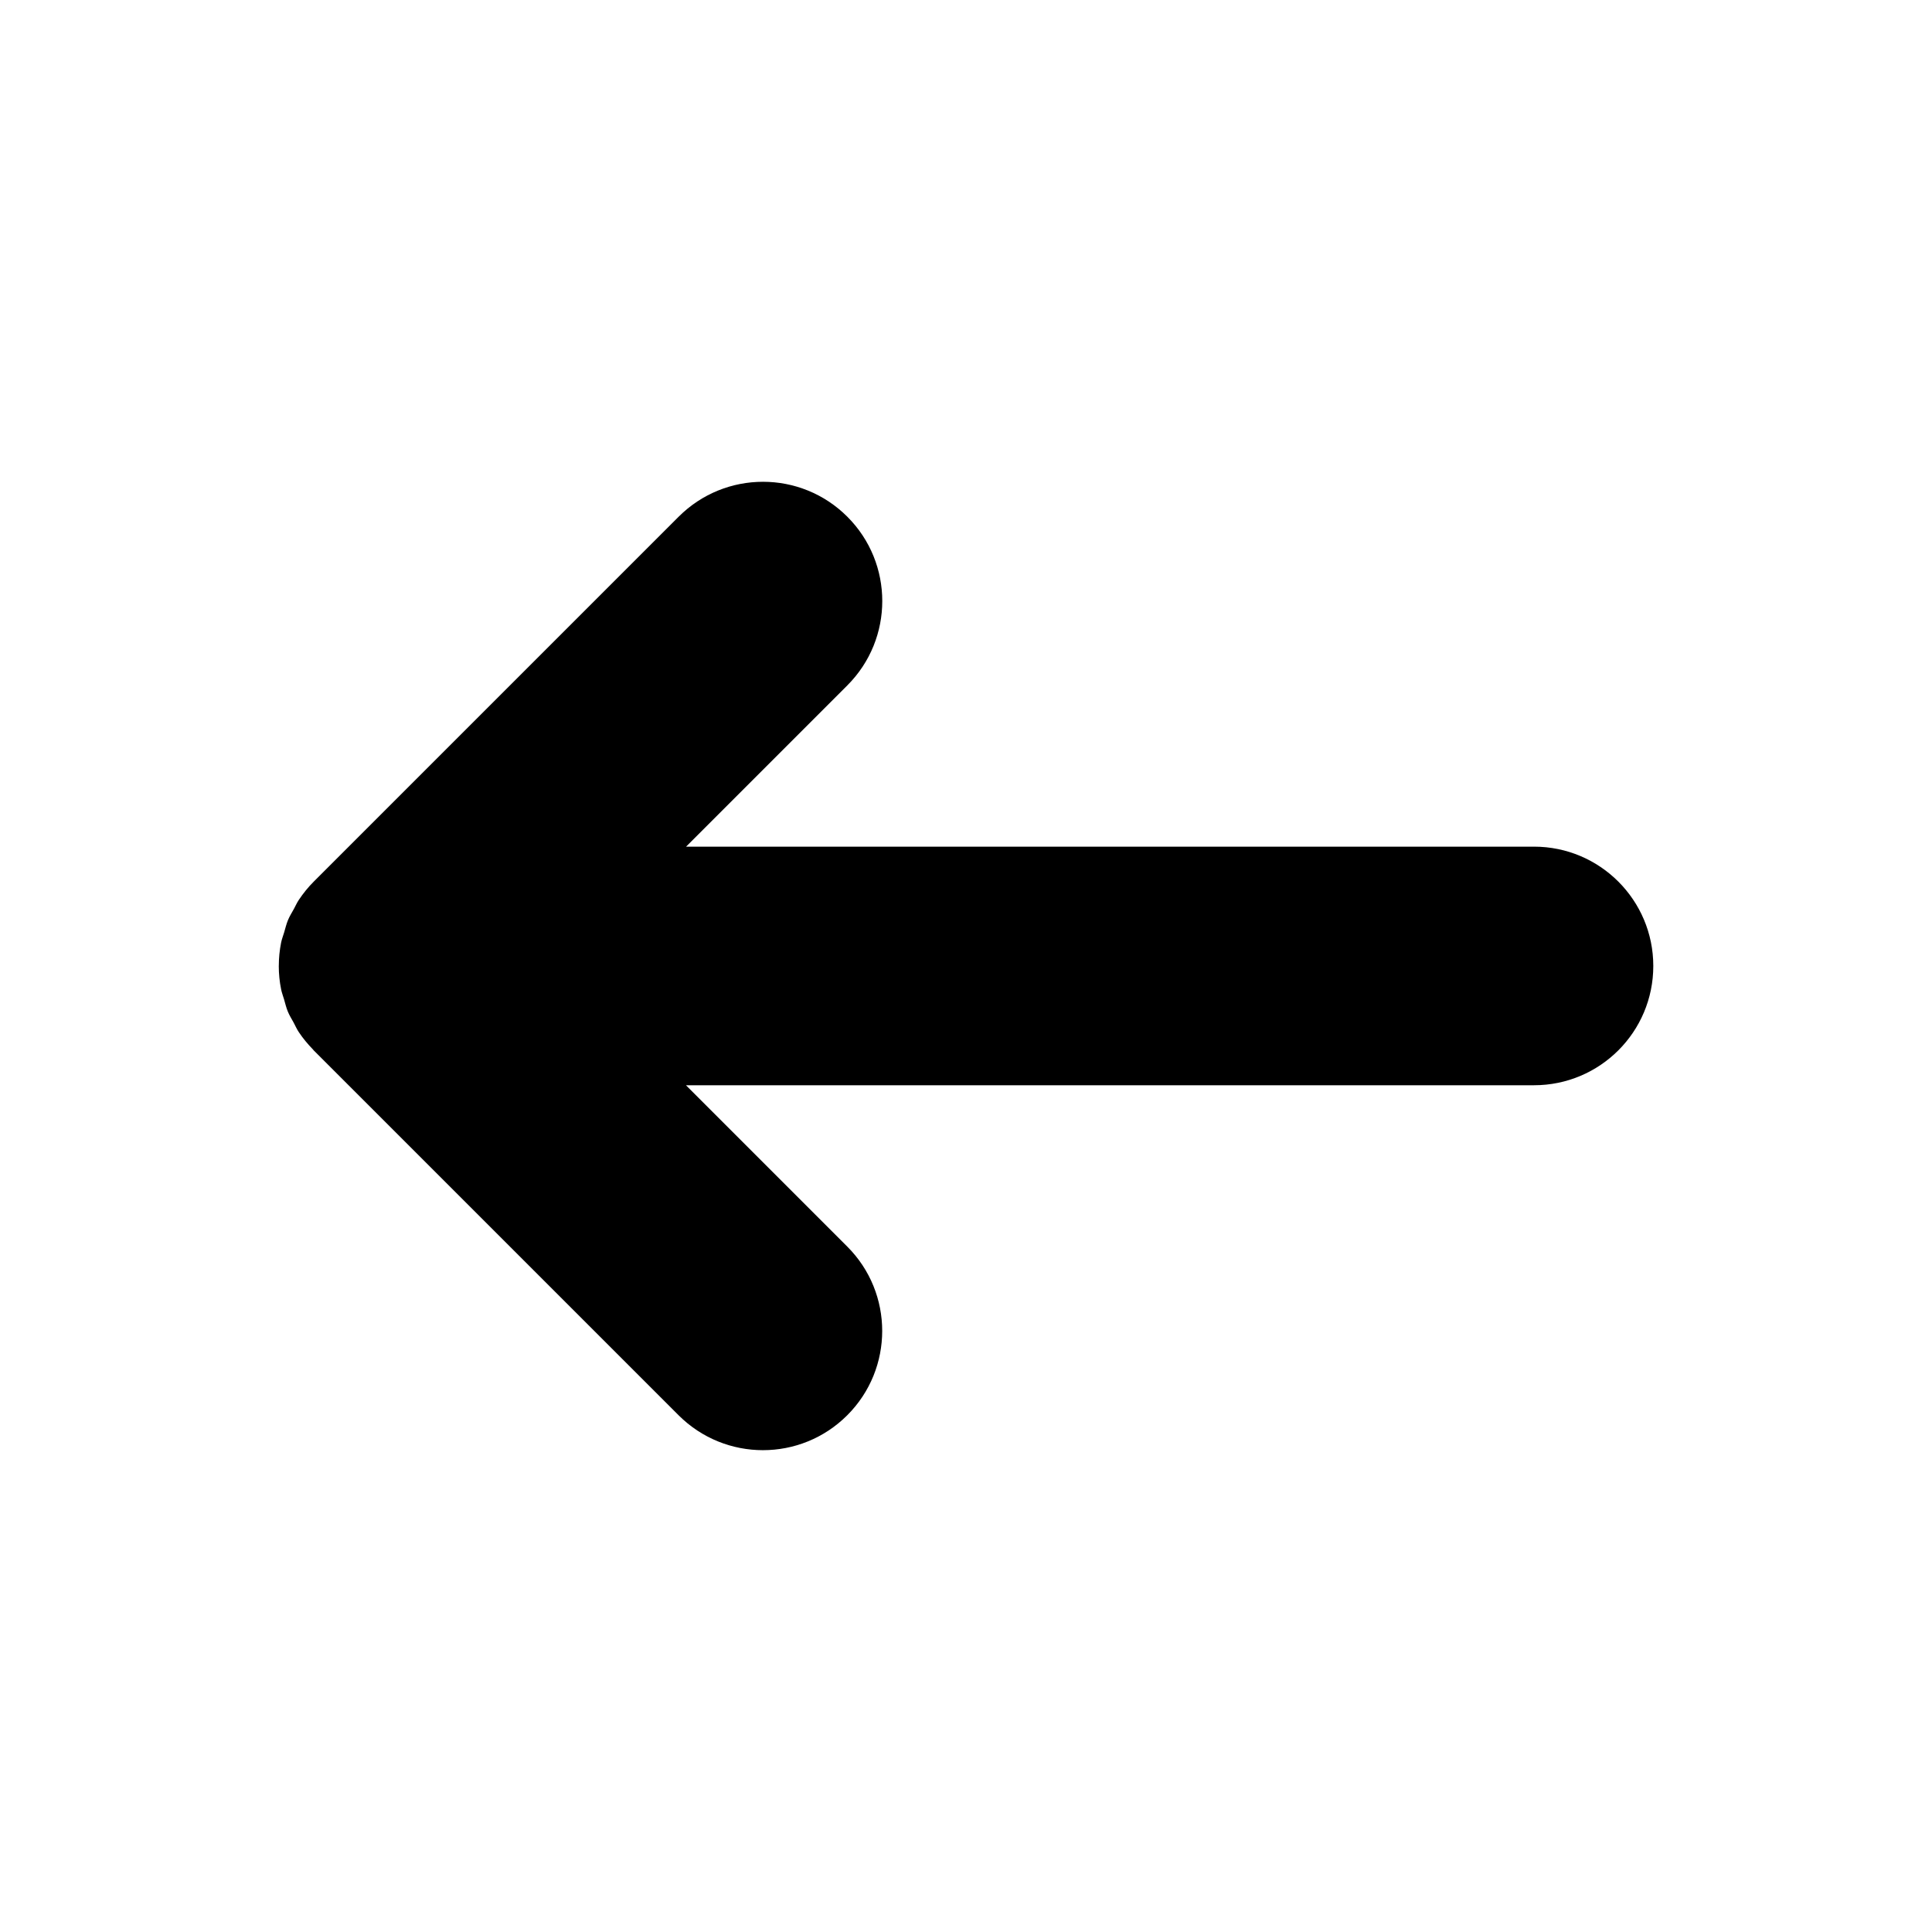 <?xml version="1.0" encoding="utf-8"?>
<!-- Generator: Adobe Illustrator 15.1.0, SVG Export Plug-In . SVG Version: 6.00 Build 0)  -->
<!DOCTYPE svg PUBLIC "-//W3C//DTD SVG 1.1//EN" "http://www.w3.org/Graphics/SVG/1.1/DTD/svg11.dtd">
<svg version="1.1" id="Layer_1" xmlns="http://www.w3.org/2000/svg" xmlns:xlink="http://www.w3.org/1999/xlink" x="0px" y="0px"
	 width="56.69px" height="56.69px" viewBox="0 0 56.69 56.69" enable-background="new 0 0 56.69 56.69" xml:space="preserve">
<path d="M48.512,28.344c0,1.934-1.566,3.5-3.5,3.5H20.128l4.733,4.734c1.367,1.366,1.367,3.583,0,4.949
	c-0.684,0.684-1.578,1.025-2.475,1.025c-0.895,0-1.791-0.342-2.475-1.025L9.209,30.825c-0.001-0.002-0.004-0.003-0.005-0.005
	c-0.011-0.011-0.018-0.023-0.028-0.034c-0.149-0.153-0.287-0.319-0.407-0.499c-0.061-0.09-0.102-0.187-0.152-0.28
	c-0.059-0.107-0.123-0.209-0.17-0.322c-0.049-0.118-0.077-0.24-0.112-0.361c-0.028-0.098-0.066-0.191-0.086-0.293
	c-0.046-0.226-0.069-0.456-0.069-0.686l0,0c0-0.003,0.001-0.006,0.001-0.01c0-0.227,0.023-0.452,0.067-0.675
	c0.021-0.105,0.061-0.204,0.091-0.306c0.034-0.116,0.062-0.234,0.108-0.348c0.049-0.12,0.117-0.228,0.179-0.34
	c0.048-0.087,0.086-0.178,0.143-0.262c0.129-0.192,0.274-0.373,0.438-0.536l10.707-10.707c1.367-1.366,3.584-1.366,4.949,0.001
	c1.367,1.366,1.367,3.582,0,4.949l-4.732,4.732h24.883C46.945,24.844,48.512,26.412,48.512,28.344z"/>
</svg>
